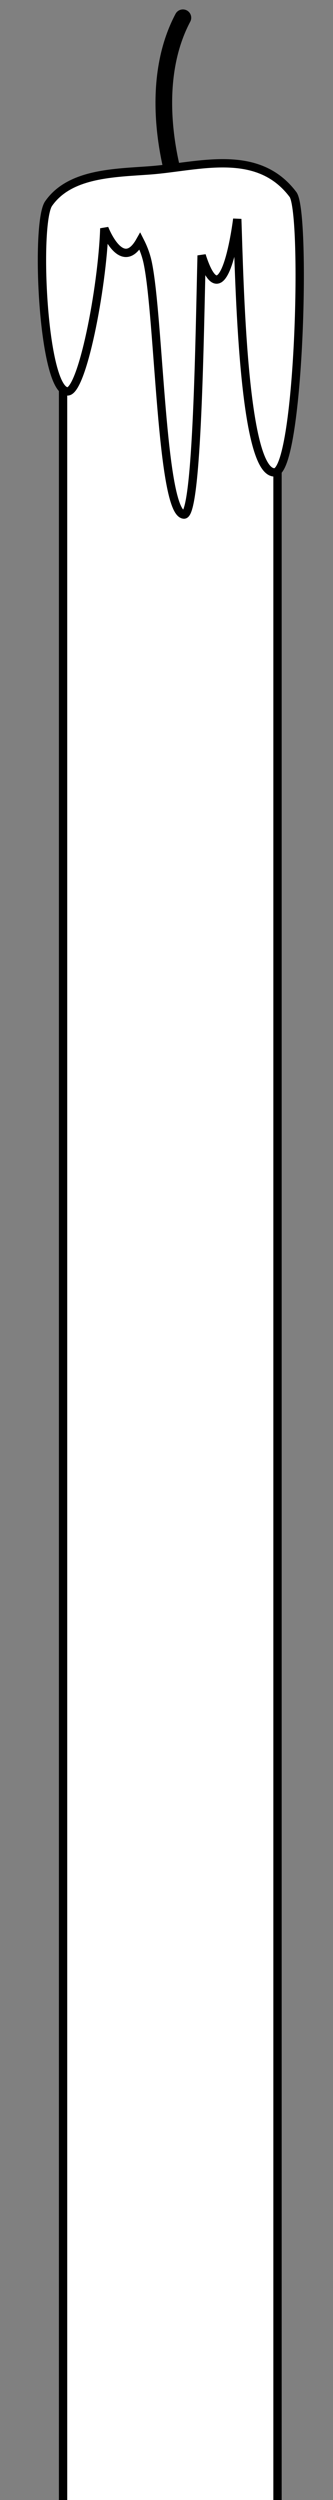 <?xml version="1.0" encoding="UTF-8" standalone="no"?>
<!-- Created with Inkscape (http://www.inkscape.org/) -->

<svg
   xmlns:dc="http://purl.org/dc/elements/1.1/"
   xmlns:cc="http://creativecommons.org/ns#"
   xmlns:rdf="http://www.w3.org/1999/02/22-rdf-syntax-ns#"
   xmlns:svg="http://www.w3.org/2000/svg"
   xmlns="http://www.w3.org/2000/svg"
   xmlns:xlink="http://www.w3.org/1999/xlink"
   xmlns:sodipodi="http://sodipodi.sourceforge.net/DTD/sodipodi-0.dtd"
   xmlns:inkscape="http://www.inkscape.org/namespaces/inkscape"
   width="40"
   height="300"
   id="svg2"
   version="1.1"
   inkscape:version="0.48.3.1 r9886"
   sodipodi:docname="fire_base.svg">
  <rect width="100%" height="100%" fill="#808080" stroke="none"/>
  <defs
     id="defs4">
    <linearGradient
       id="linearGradient3788">
      <stop
         style="stop-color:#f1ff18;stop-opacity:0.785;"
         offset="0"
         id="stop3790" />
      <stop
         style="stop-color:#fbff14;stop-opacity:0;"
         offset="1"
         id="stop3792" />
    </linearGradient>
    <linearGradient
       id="linearGradient3780">
      <stop
         style="stop-color:#000000;stop-opacity:1;"
         offset="0"
         id="stop3782" />
      <stop
         style="stop-color:#000000;stop-opacity:0;"
         offset="1"
         id="stop3784" />
    </linearGradient>
    <radialGradient
       inkscape:collect="always"
       xlink:href="#linearGradient3788"
       id="radialGradient3794"
       cx="237.386"
       cy="442.23"
       fx="237.386"
       fy="442.23"
       r="103.036"
       gradientUnits="userSpaceOnUse" />
  </defs>
  <sodipodi:namedview
     id="base"
     pagecolor="#ffffff"
     bordercolor="#666666"
     borderopacity="1.0"
     inkscape:pageopacity="0.0"
     inkscape:pageshadow="2"
     inkscape:zoom="2.8"
     inkscape:cx="50.720726"
     inkscape:cy="270.80578"
     inkscape:document-units="px"
     inkscape:current-layer="layer1"
     showgrid="false"
     fit-margin-top="0"
     fit-margin-left="0"
     fit-margin-right="0"
     fit-margin-bottom="0" />
  <g
     inkscape:label="Layer 1"
     inkscape:groupmode="layer"
     id="layer1"
     transform="translate(-132.35,-239.266)">
    <path
       style="fill:none;stroke:#000000;stroke-width:2;stroke-linecap:round;stroke-linejoin:miter;stroke-miterlimit:4;stroke-opacity:1;stroke-dasharray:none"
       d="m 21.339,22.713 c 0,0 -4.129,-11.602 0.631,-20.582"
       id="path4632"
       inkscape:connector-curvature="0"
       transform="translate(132.35,239.266)"
       sodipodi:nodetypes="cc" />
    <rect
       style="fill:#ffffff;fill-opacity:1;stroke:#000000;stroke-opacity:1;stroke-width:1;stroke-miterlimit:4;stroke-dasharray:none"
       id="rect4602"
       width="25.759"
       height="284.358"
       x="7.576"
       y="21.703"
       transform="translate(132.35,239.266)"
       rx="5.025" />
    <path
       style="fill:#ffffff;fill-opacity:1;stroke:#000000;stroke-width:1px;stroke-linecap:butt;stroke-linejoin:miter;stroke-opacity:1"
       d="m 5.812,24.469 c -1.583,2.52 -0.689,22.314 2.281,22.5 1.75,0.11 4.185,-12.239 4.438,-19.562 0,0 2.082,5.426 4.281,1.531 0.389,0.765 0.726,1.606 0.938,2.625 1.373,6.608 1.606,30.016 4.344,30.188 1.626,0.102 1.891,-22.017 2.125,-31.094 2.713,8.474 4.281,-4.375 4.281,-4.375 0.253,7.324 0.678,30.406 4.469,30.406 2.976,0 3.833,-30.792 2.25,-33.312 C 30.947,17.651 23.827,20.009 18.031,20.443 13.755,20.762 8.355,20.763 5.812,24.469 z"
       transform="translate(132.35,239.266)"
       id="path4604"
       inkscape:connector-curvature="0"
       sodipodi:nodetypes="csccssccscsc" />
  </g>
</svg>
